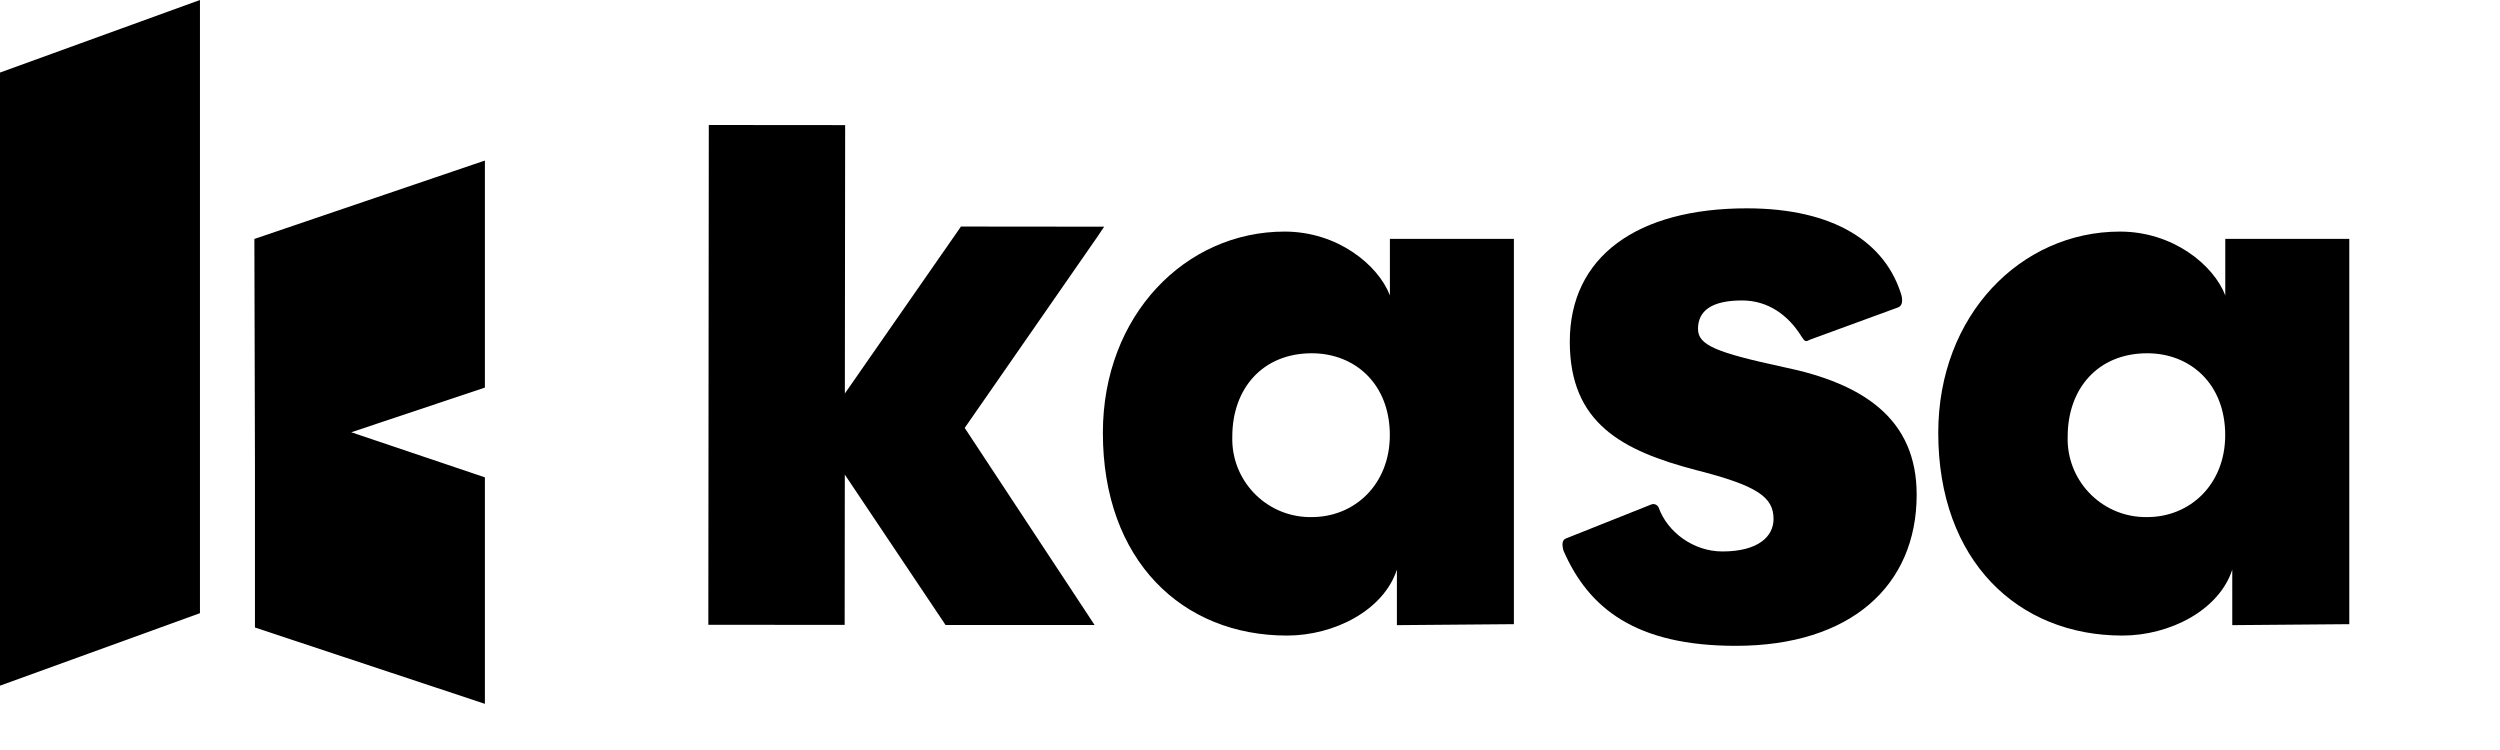 <svg width="120" height="36" viewBox="0 0 120 36" fill="none" xmlns="http://www.w3.org/2000/svg">
<g clip-path="url(#clip0_1702_175)">
<path fill-rule="evenodd" clip-rule="evenodd" d="M106.81 20.887C106.81 18.417 105.127 16.957 103.067 16.957C100.708 16.957 99.248 18.641 99.248 20.962C99.189 23.033 100.82 24.76 102.891 24.819C102.95 24.821 103.009 24.821 103.067 24.82C105.127 24.82 106.81 23.247 106.81 20.887ZM112.766 29.96L107.149 30.007V27.343C106.514 29.291 104.155 30.507 101.872 30.507C96.855 30.507 93.036 26.913 93.036 20.775C93.036 15.125 97.004 11.116 101.759 11.116C104.304 11.116 106.252 12.718 106.813 14.178V11.466H112.766V29.96Z" fill="black"/>
<path fill-rule="evenodd" clip-rule="evenodd" d="M92 23.743C92 28.114 88.83 31 83.316 31C78.522 31 76.255 29.204 75.048 26.433C74.971 26.159 74.971 25.925 75.162 25.848L79.276 24.209C79.411 24.165 79.556 24.231 79.616 24.363C80.032 25.534 81.278 26.47 82.675 26.47C84.373 26.47 85.13 25.768 85.13 24.909C85.13 23.855 84.337 23.308 81.429 22.568C77.843 21.632 75.35 20.305 75.35 16.402C75.35 12.303 78.597 10 83.846 10C88.037 10 90.528 11.639 91.282 14.214C91.321 14.448 91.321 14.682 91.094 14.761L86.903 16.295C86.676 16.412 86.64 16.412 86.488 16.178C85.845 15.124 84.865 14.422 83.619 14.422C82.145 14.422 81.504 14.928 81.504 15.787C81.504 16.569 82.374 16.92 85.619 17.622C89.396 18.401 92 20.073 92 23.743Z" fill="black"/>
<path fill-rule="evenodd" clip-rule="evenodd" d="M66.712 20.887C66.712 18.417 65.026 16.957 62.967 16.957C60.61 16.957 59.15 18.641 59.15 20.962C59.09 23.032 60.719 24.759 62.789 24.819C62.848 24.821 62.908 24.821 62.967 24.82C65.026 24.82 66.712 23.247 66.712 20.887ZM72.667 29.96L67.051 30.007V27.343C66.414 29.291 64.056 30.507 61.772 30.507C56.755 30.507 52.938 26.913 52.938 20.775C52.938 15.125 56.906 11.116 61.661 11.116C64.206 11.116 66.152 12.718 66.715 14.178V11.466H72.667V29.96Z" fill="black"/>
<path fill-rule="evenodd" clip-rule="evenodd" d="M46.289 10.874H46.124L46.031 11.011L40.553 18.888L40.567 6.319V6.005H40.258L34.331 6H34.022V6.314L34 29.675V29.991H34.309L40.236 29.993L40.544 29.995V29.681L40.551 22.781L45.295 29.862L45.386 30H45.551H51.96H52.54L52.218 29.51L46.306 20.54L52.671 11.371L53 10.88H52.415L46.289 10.874Z" fill="black"/>
<path fill-rule="evenodd" clip-rule="evenodd" d="M0 3.483L9.598 0V29.432L0 32.912V3.483ZM12.238 22.295L12.21 11.469L23.275 7.706V18.604L16.861 20.749L23.275 22.913V33.784L12.238 30.121V22.295Z" fill="black"/>
</g>
<defs>
<clipPath id="clip0_1702_175">
<rect width="120" height="36" fill="white"/>
</clipPath>
</defs>
</svg>

